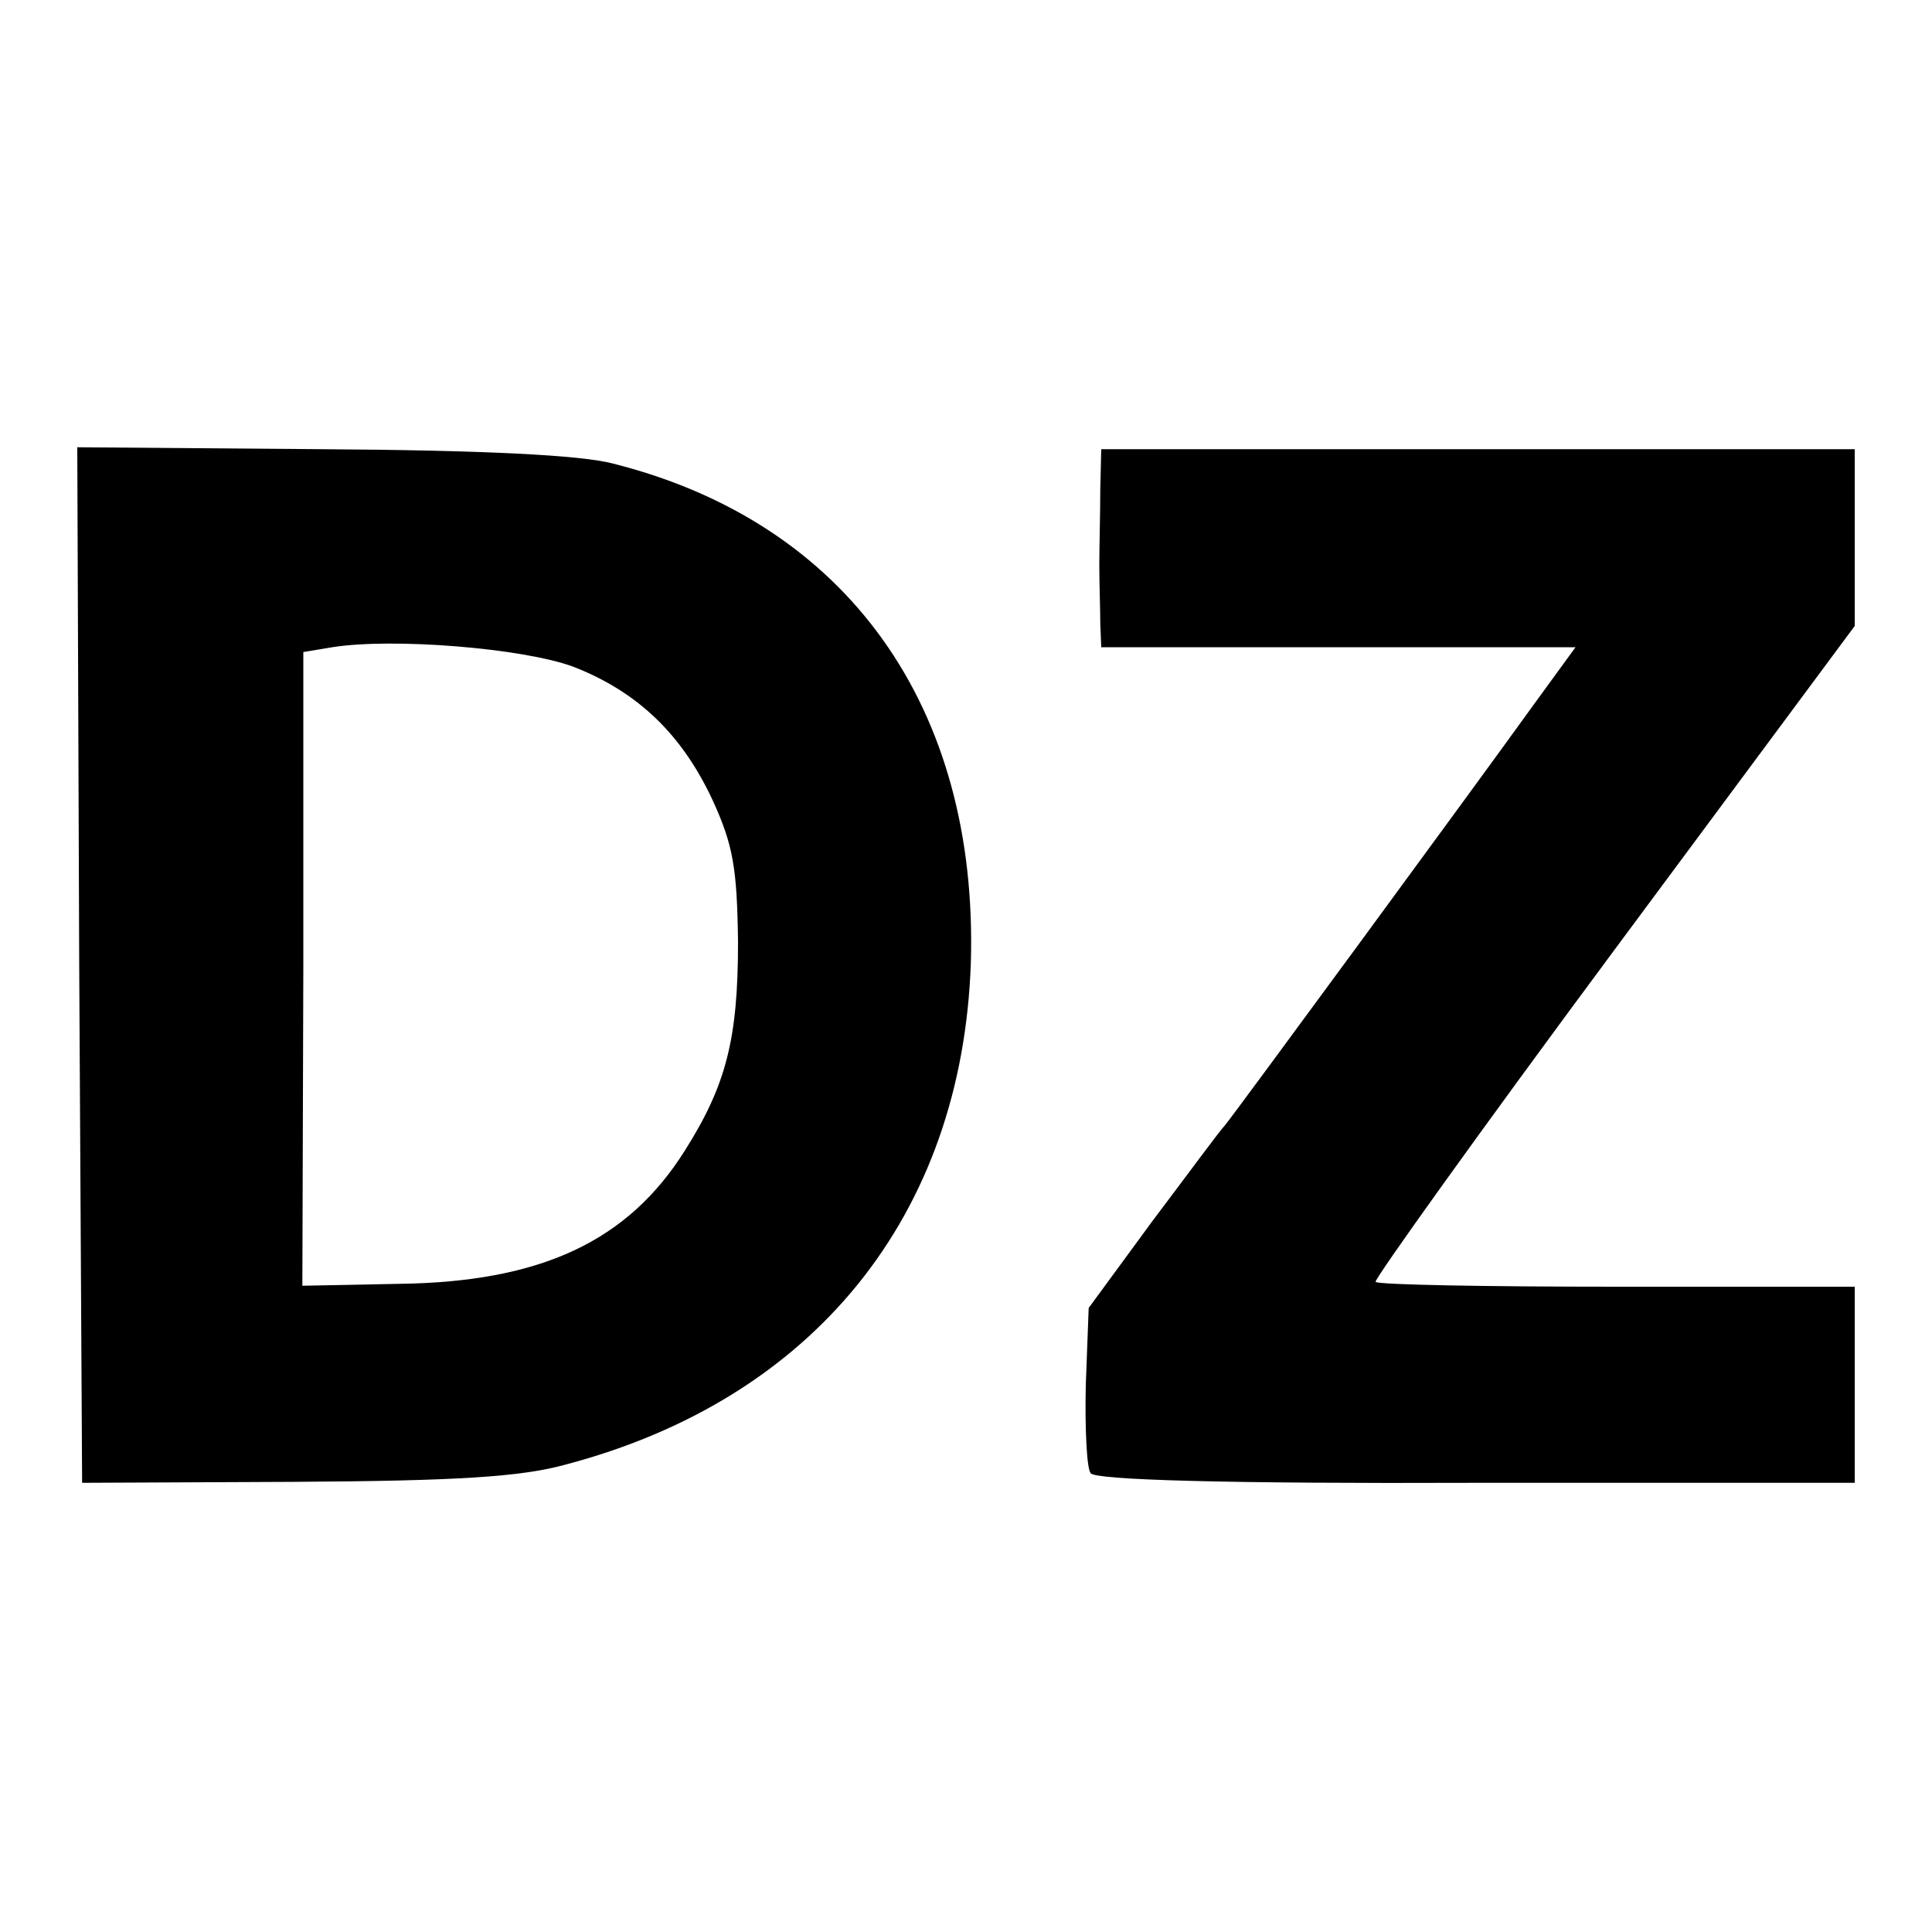 <?xml version="1.0" standalone="no"?>
<!DOCTYPE svg PUBLIC "-//W3C//DTD SVG 20010904//EN"
 "http://www.w3.org/TR/2001/REC-SVG-20010904/DTD/svg10.dtd">
<svg version="1.0" xmlns="http://www.w3.org/2000/svg"
 width="200pt" height="200pt" viewBox="0 0 200 200"
 preserveAspectRatio="xMidYMid meet">
<g transform="translate(0,200) scale(0.1,-0.1)"
fill="#000000" stroke="none">
<path d="M82 1001 l3 -536 220 1 c168 1 234 5 281 18 257 68 410 258 419 519
8 265 -128 456 -370 517 -33 9 -136 14 -303 15 l-252 2 2 -536z m511 309 c67
-26 113 -70 145 -139 21 -46 25 -70 26 -146 0 -100 -12 -148 -55 -216 -59 -94
-149 -136 -295 -138 l-101 -2 1 328 0 328 30 5 c63 10 197 -1 249 -20z"/>
<path d="M1139 1493 c0 -24 -1 -59 -1 -78 0 -19 1 -46 1 -60 l1 -25 246 0 245
0 -43 -59 c-59 -82 -310 -424 -320 -436 -5 -5 -38 -50 -75 -99 l-66 -90 -3
-80 c-1 -45 1 -86 5 -91 4 -7 139 -11 399 -10 l392 0 0 101 0 102 -246 0
c-135 0 -247 2 -250 5 -2 2 108 156 246 342 l250 337 0 92 0 91 -390 0 -390 0
-1 -42z"/>
</g>
</svg>

